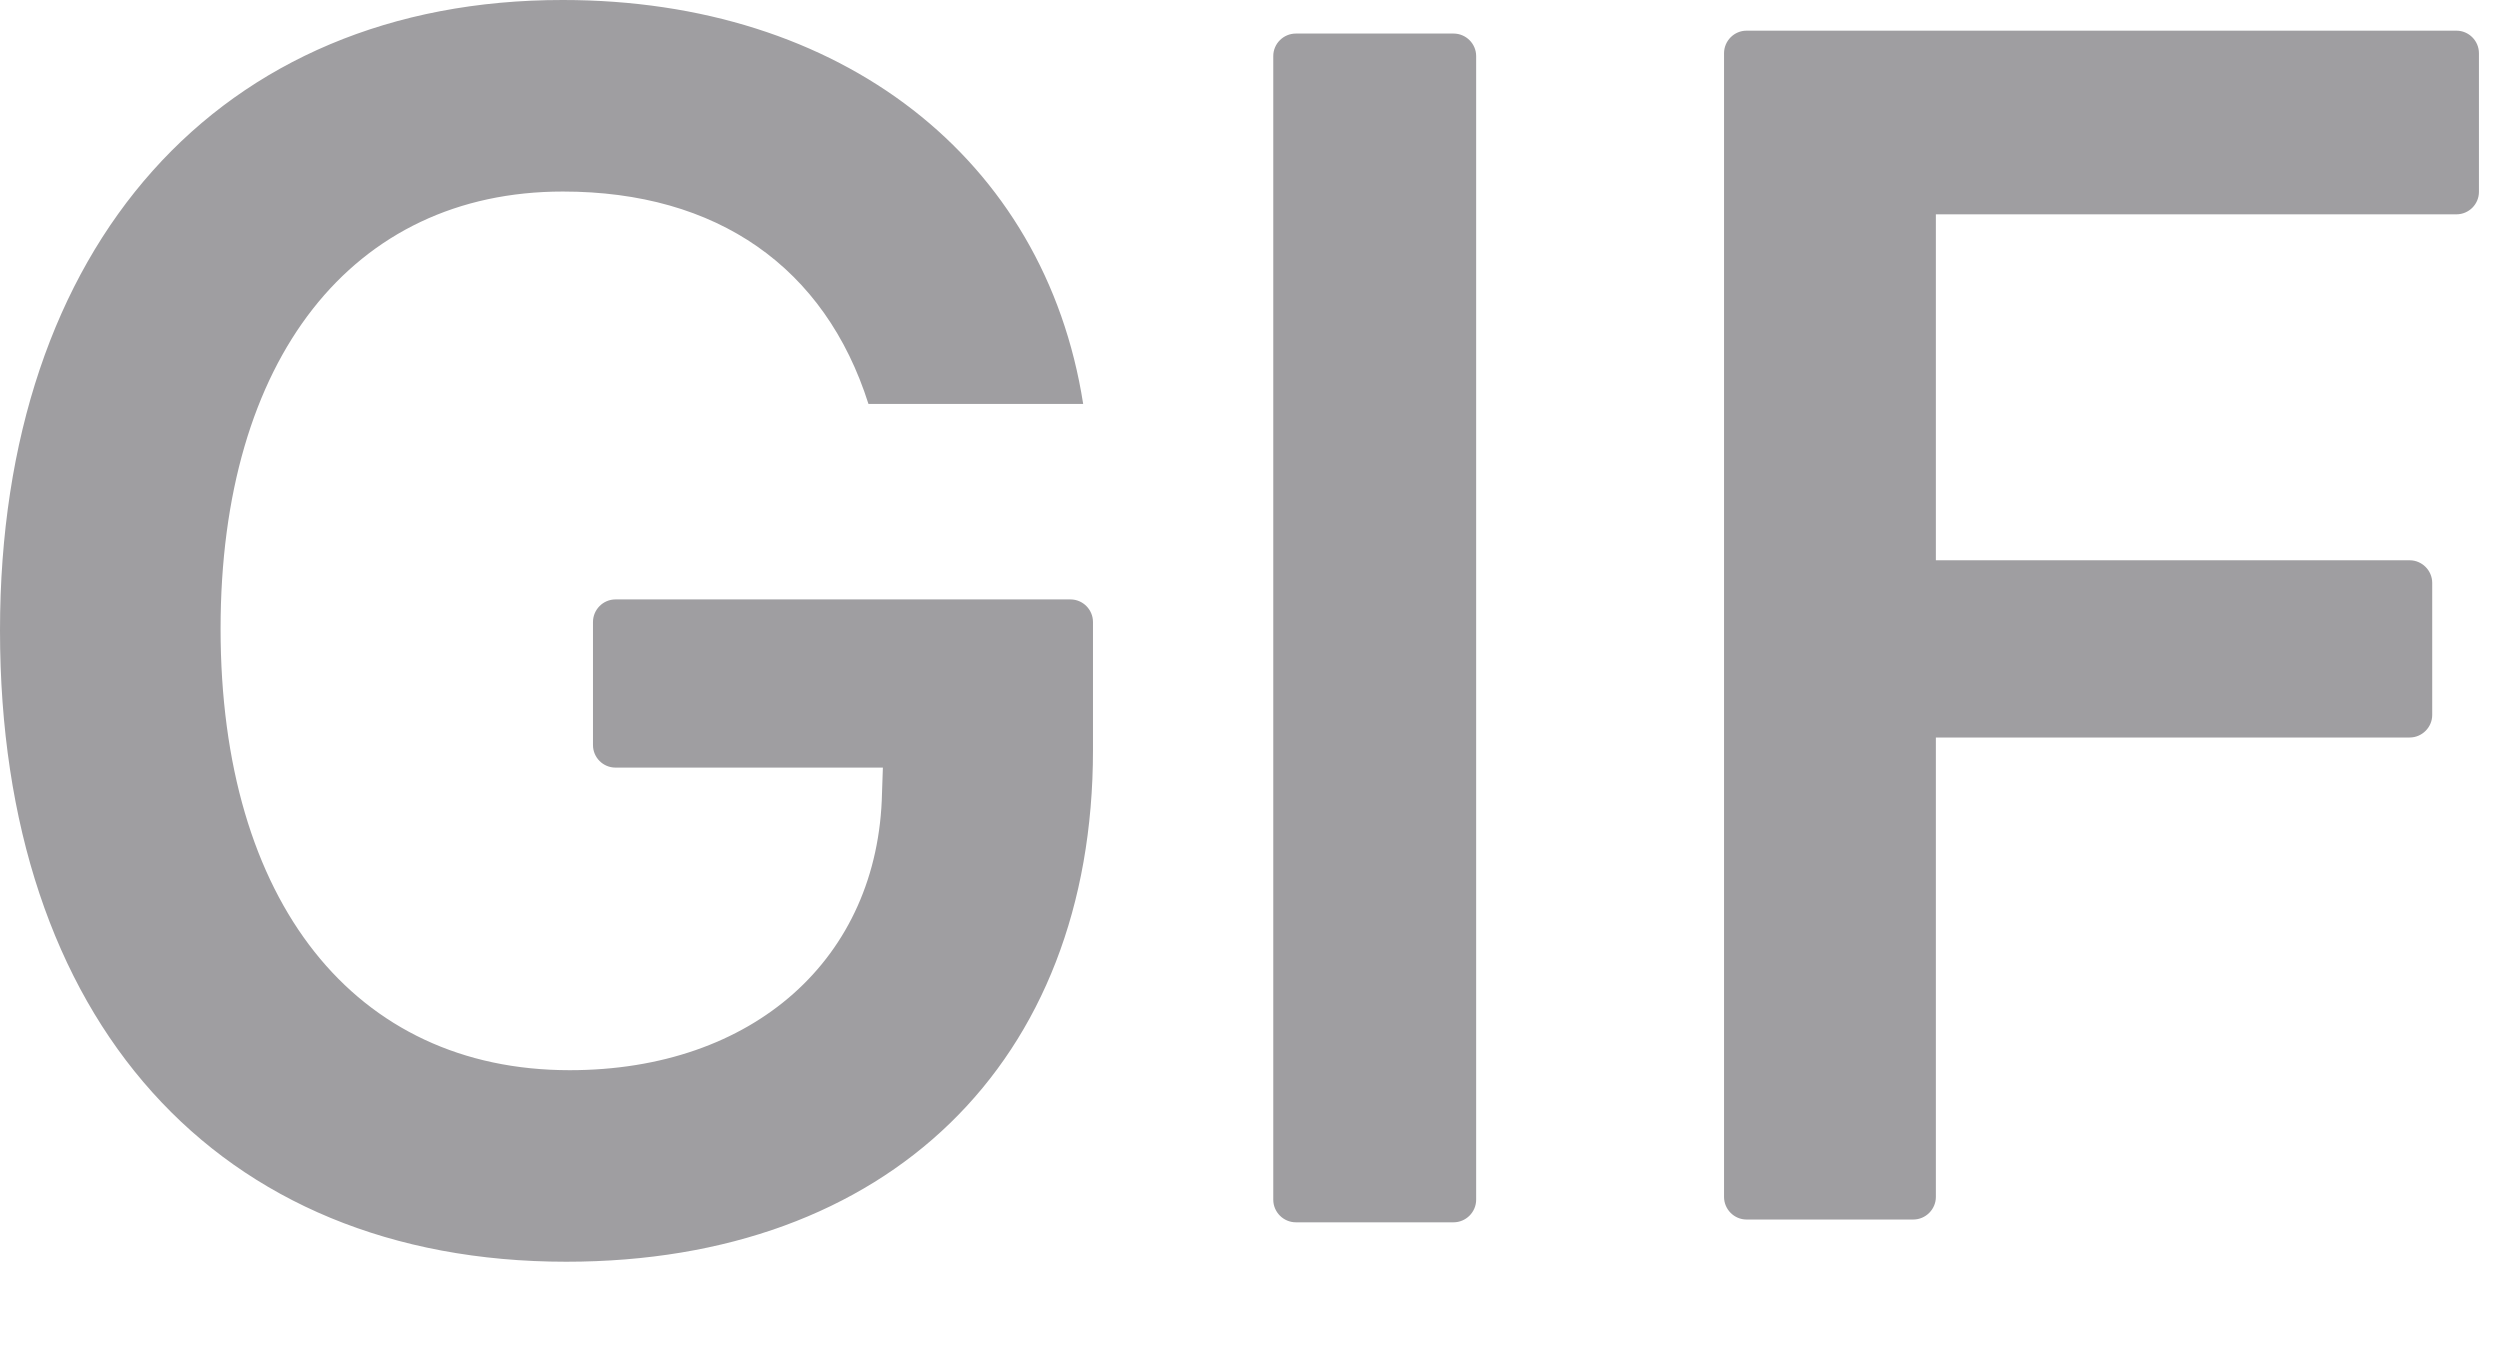 <svg width="26" height="14" viewBox="0 0 26 14" fill="none" xmlns="http://www.w3.org/2000/svg">
<path d="M25.547 0.319H18.164C18.035 0.319 17.93 0.425 17.93 0.554V12.448C17.93 12.577 18.035 12.683 18.164 12.683H19.898C20.027 12.683 20.133 12.577 20.133 12.448V7.67H25.061C25.189 7.67 25.295 7.564 25.295 7.436V6.062C25.295 5.933 25.189 5.827 25.061 5.827H20.133V2.229H25.547C25.676 2.229 25.781 2.124 25.781 1.995V0.554C25.781 0.425 25.676 0.319 25.547 0.319ZM15.117 0.349H13.477C13.348 0.349 13.242 0.454 13.242 0.583V12.477C13.242 12.606 13.348 12.712 13.477 12.712H15.117C15.246 12.712 15.352 12.606 15.352 12.477V0.583C15.352 0.454 15.246 0.349 15.117 0.349ZM11.133 6.234H6.401C6.272 6.234 6.167 6.34 6.167 6.469V7.749C6.167 7.878 6.272 7.983 6.401 7.983H9.182L9.173 8.244C9.138 9.967 7.837 11.13 5.924 11.13C3.691 11.13 2.294 9.381 2.294 6.539C2.294 3.732 3.665 1.992 5.854 1.992C7.459 1.992 8.581 2.78 9.032 4.201H11.265C10.866 1.646 8.745 2.51712e-06 5.854 2.51712e-06C2.285 -0.003 0 2.552 0 6.557C0 10.608 2.259 13.122 5.889 13.122C9.231 13.122 11.367 11.051 11.367 7.802V6.469C11.367 6.34 11.262 6.234 11.133 6.234Z" fill="#9F9EA1"/>
</svg>
